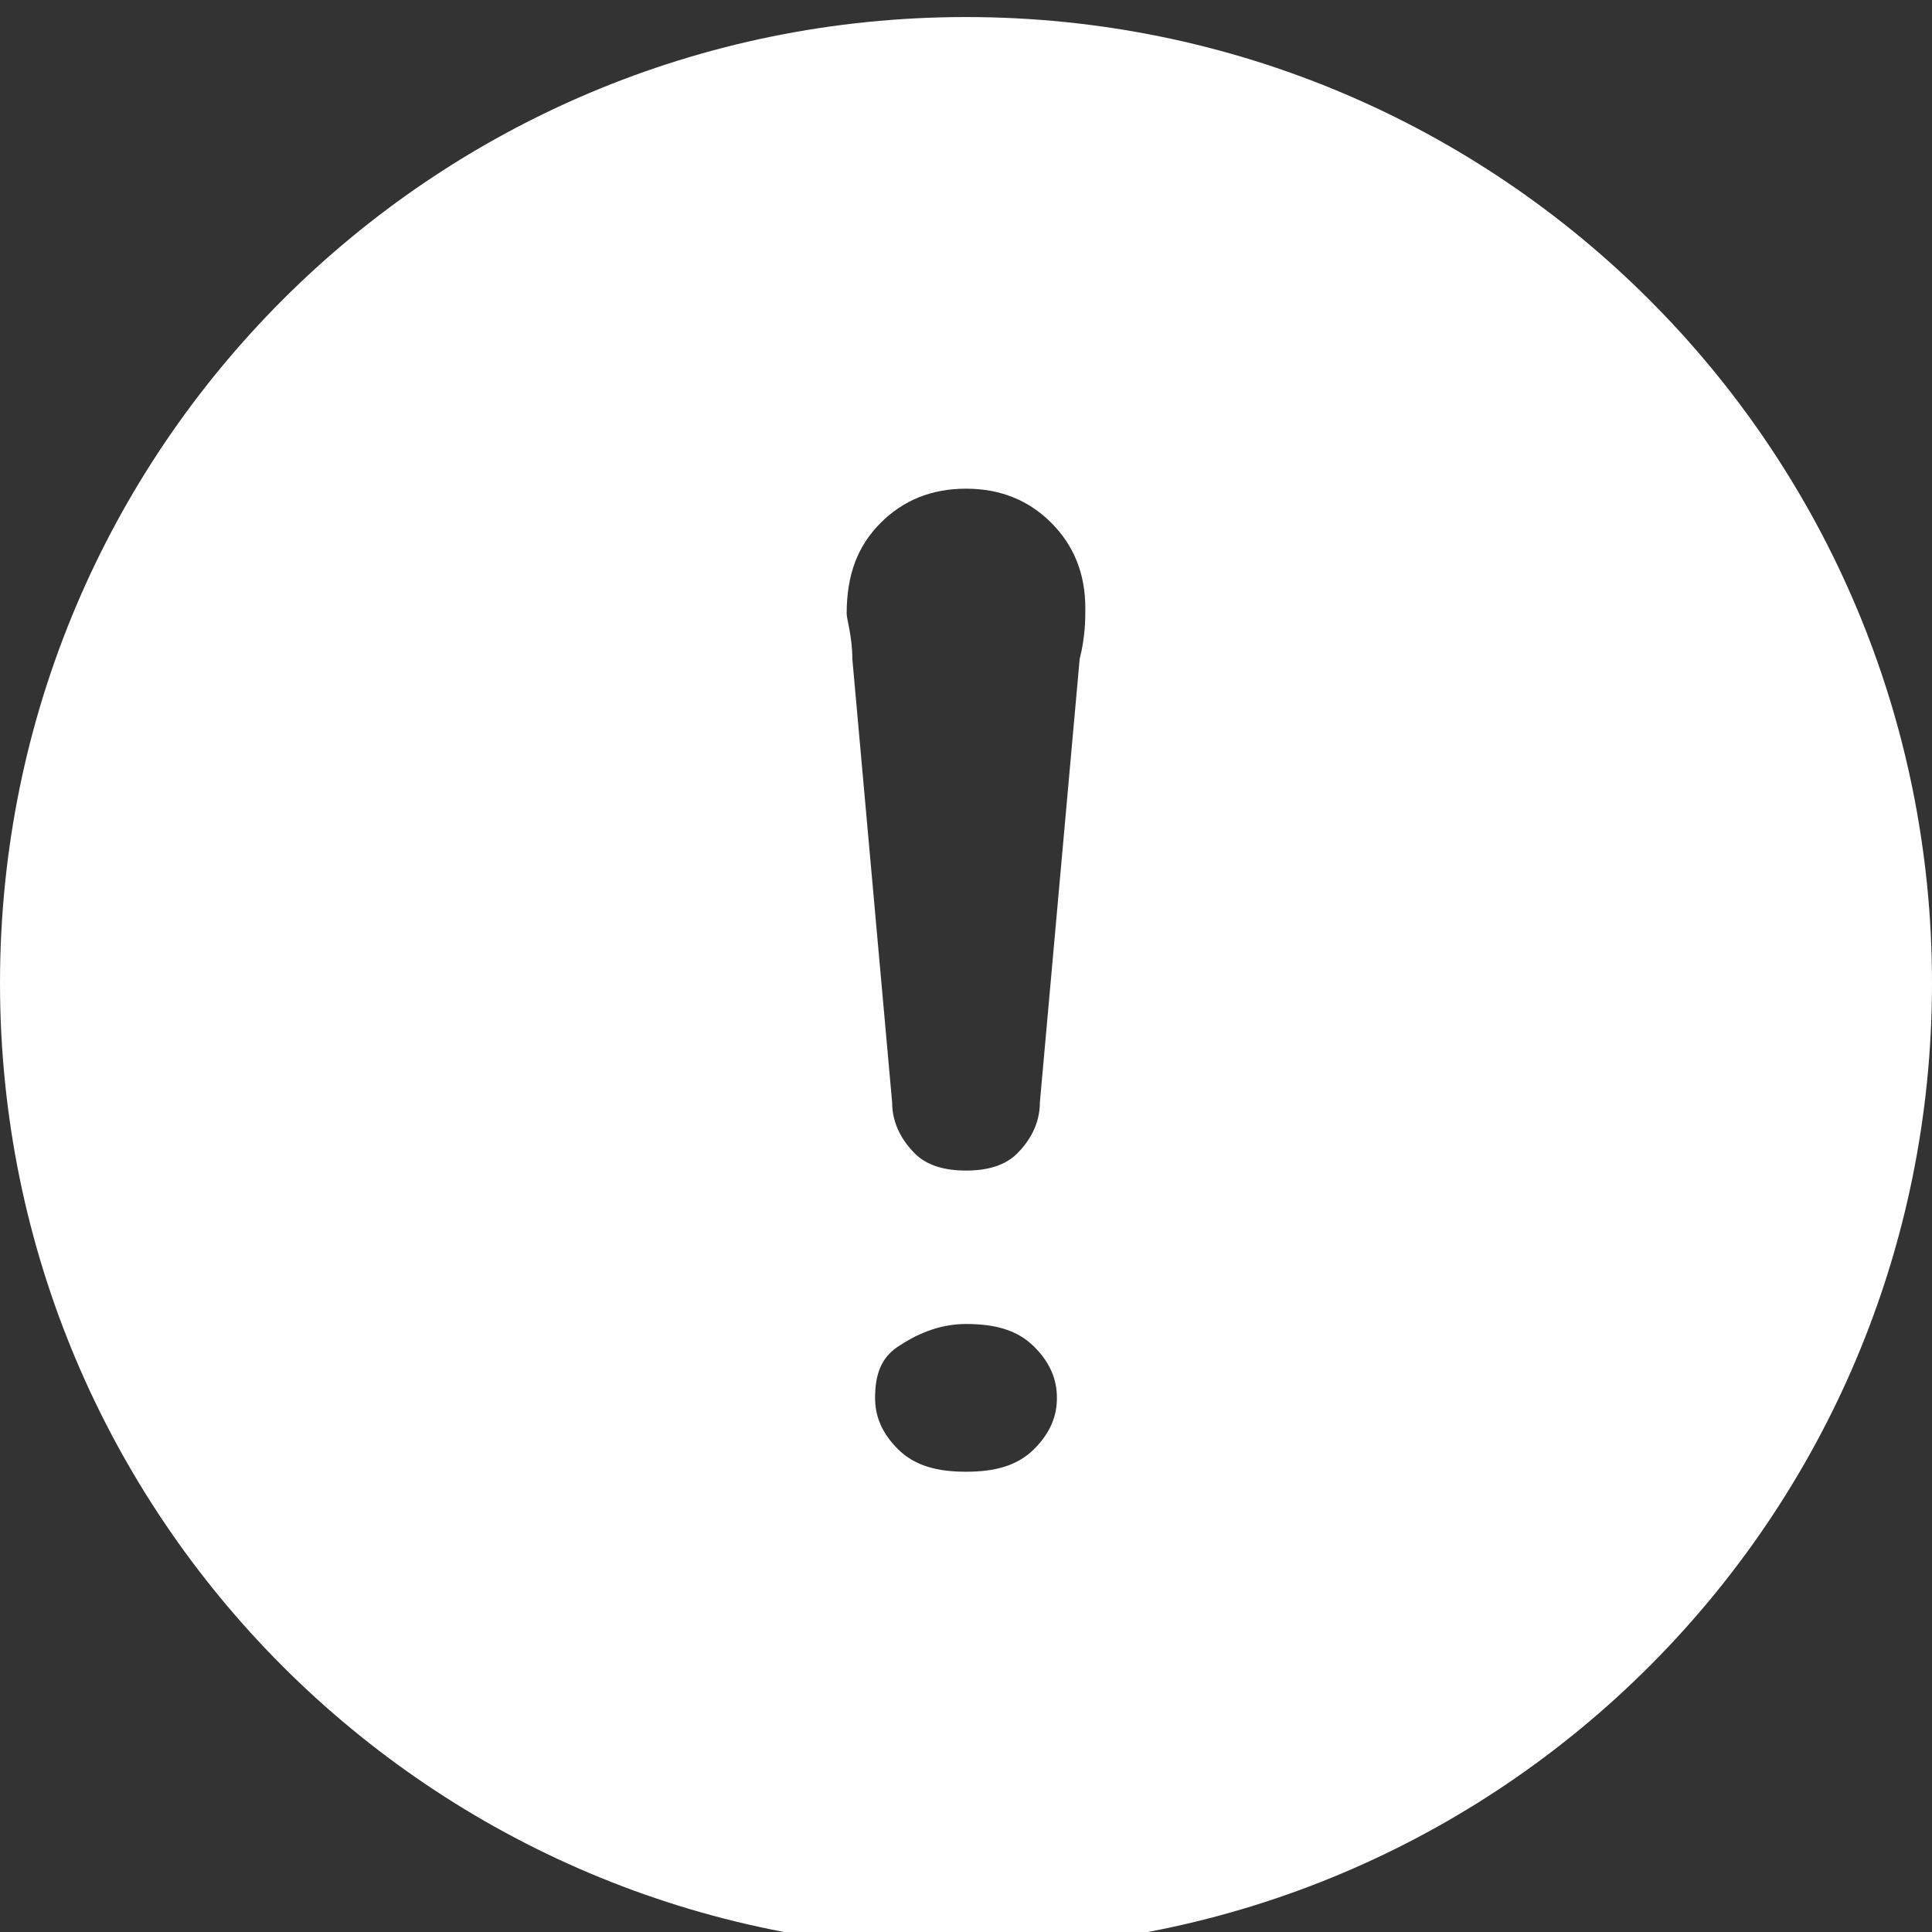 <svg version="1.1" id="Слой_1"
    xmlns="http://www.w3.org/2000/svg" xmlns:xlink="http://www.w3.org/1999/xlink" x="0px" y="0px" viewBox="0 0 34 34"
    style="enable-background:new 0 0 34 34;" xml:space="preserve" fill="#fff">
    <rect x="0" y="0" width="34" height="34" fill="#333333" stroke="none"/>
    <g>
        <path class="st0" d="M17,0.3c-9.4,0-17,7.6-17,17s7.6,17,17,17s17-7.6,17-17S26.4,0.3,17,0.3z M18.2,25.5c-0.3,0.3-0.7,0.4-1.2,0.4
                                s-0.9-0.1-1.2-0.4s-0.4-0.6-0.4-0.9c0-0.4,0.1-0.7,0.4-0.9s0.7-0.4,1.2-0.4s0.9,0.1,1.2,0.4s0.4,0.6,0.4,0.9
                                C18.6,24.9,18.5,25.2,18.2,25.5z M19,11.6l-0.7,7.8c0,0.4-0.2,0.7-0.4,0.9s-0.5,0.3-0.9,0.3s-0.7-0.1-0.9-0.3s-0.4-0.5-0.4-0.9
                                L15,11.6c0-0.4-0.1-0.7-0.1-0.8c0-0.7,0.2-1.2,0.6-1.6s0.9-0.6,1.5-0.6c0.6,0,1.1,0.2,1.5,0.6s0.6,0.9,0.6,1.5
                                C19.1,10.9,19.1,11.2,19,11.6z" />
    </g>
</svg>